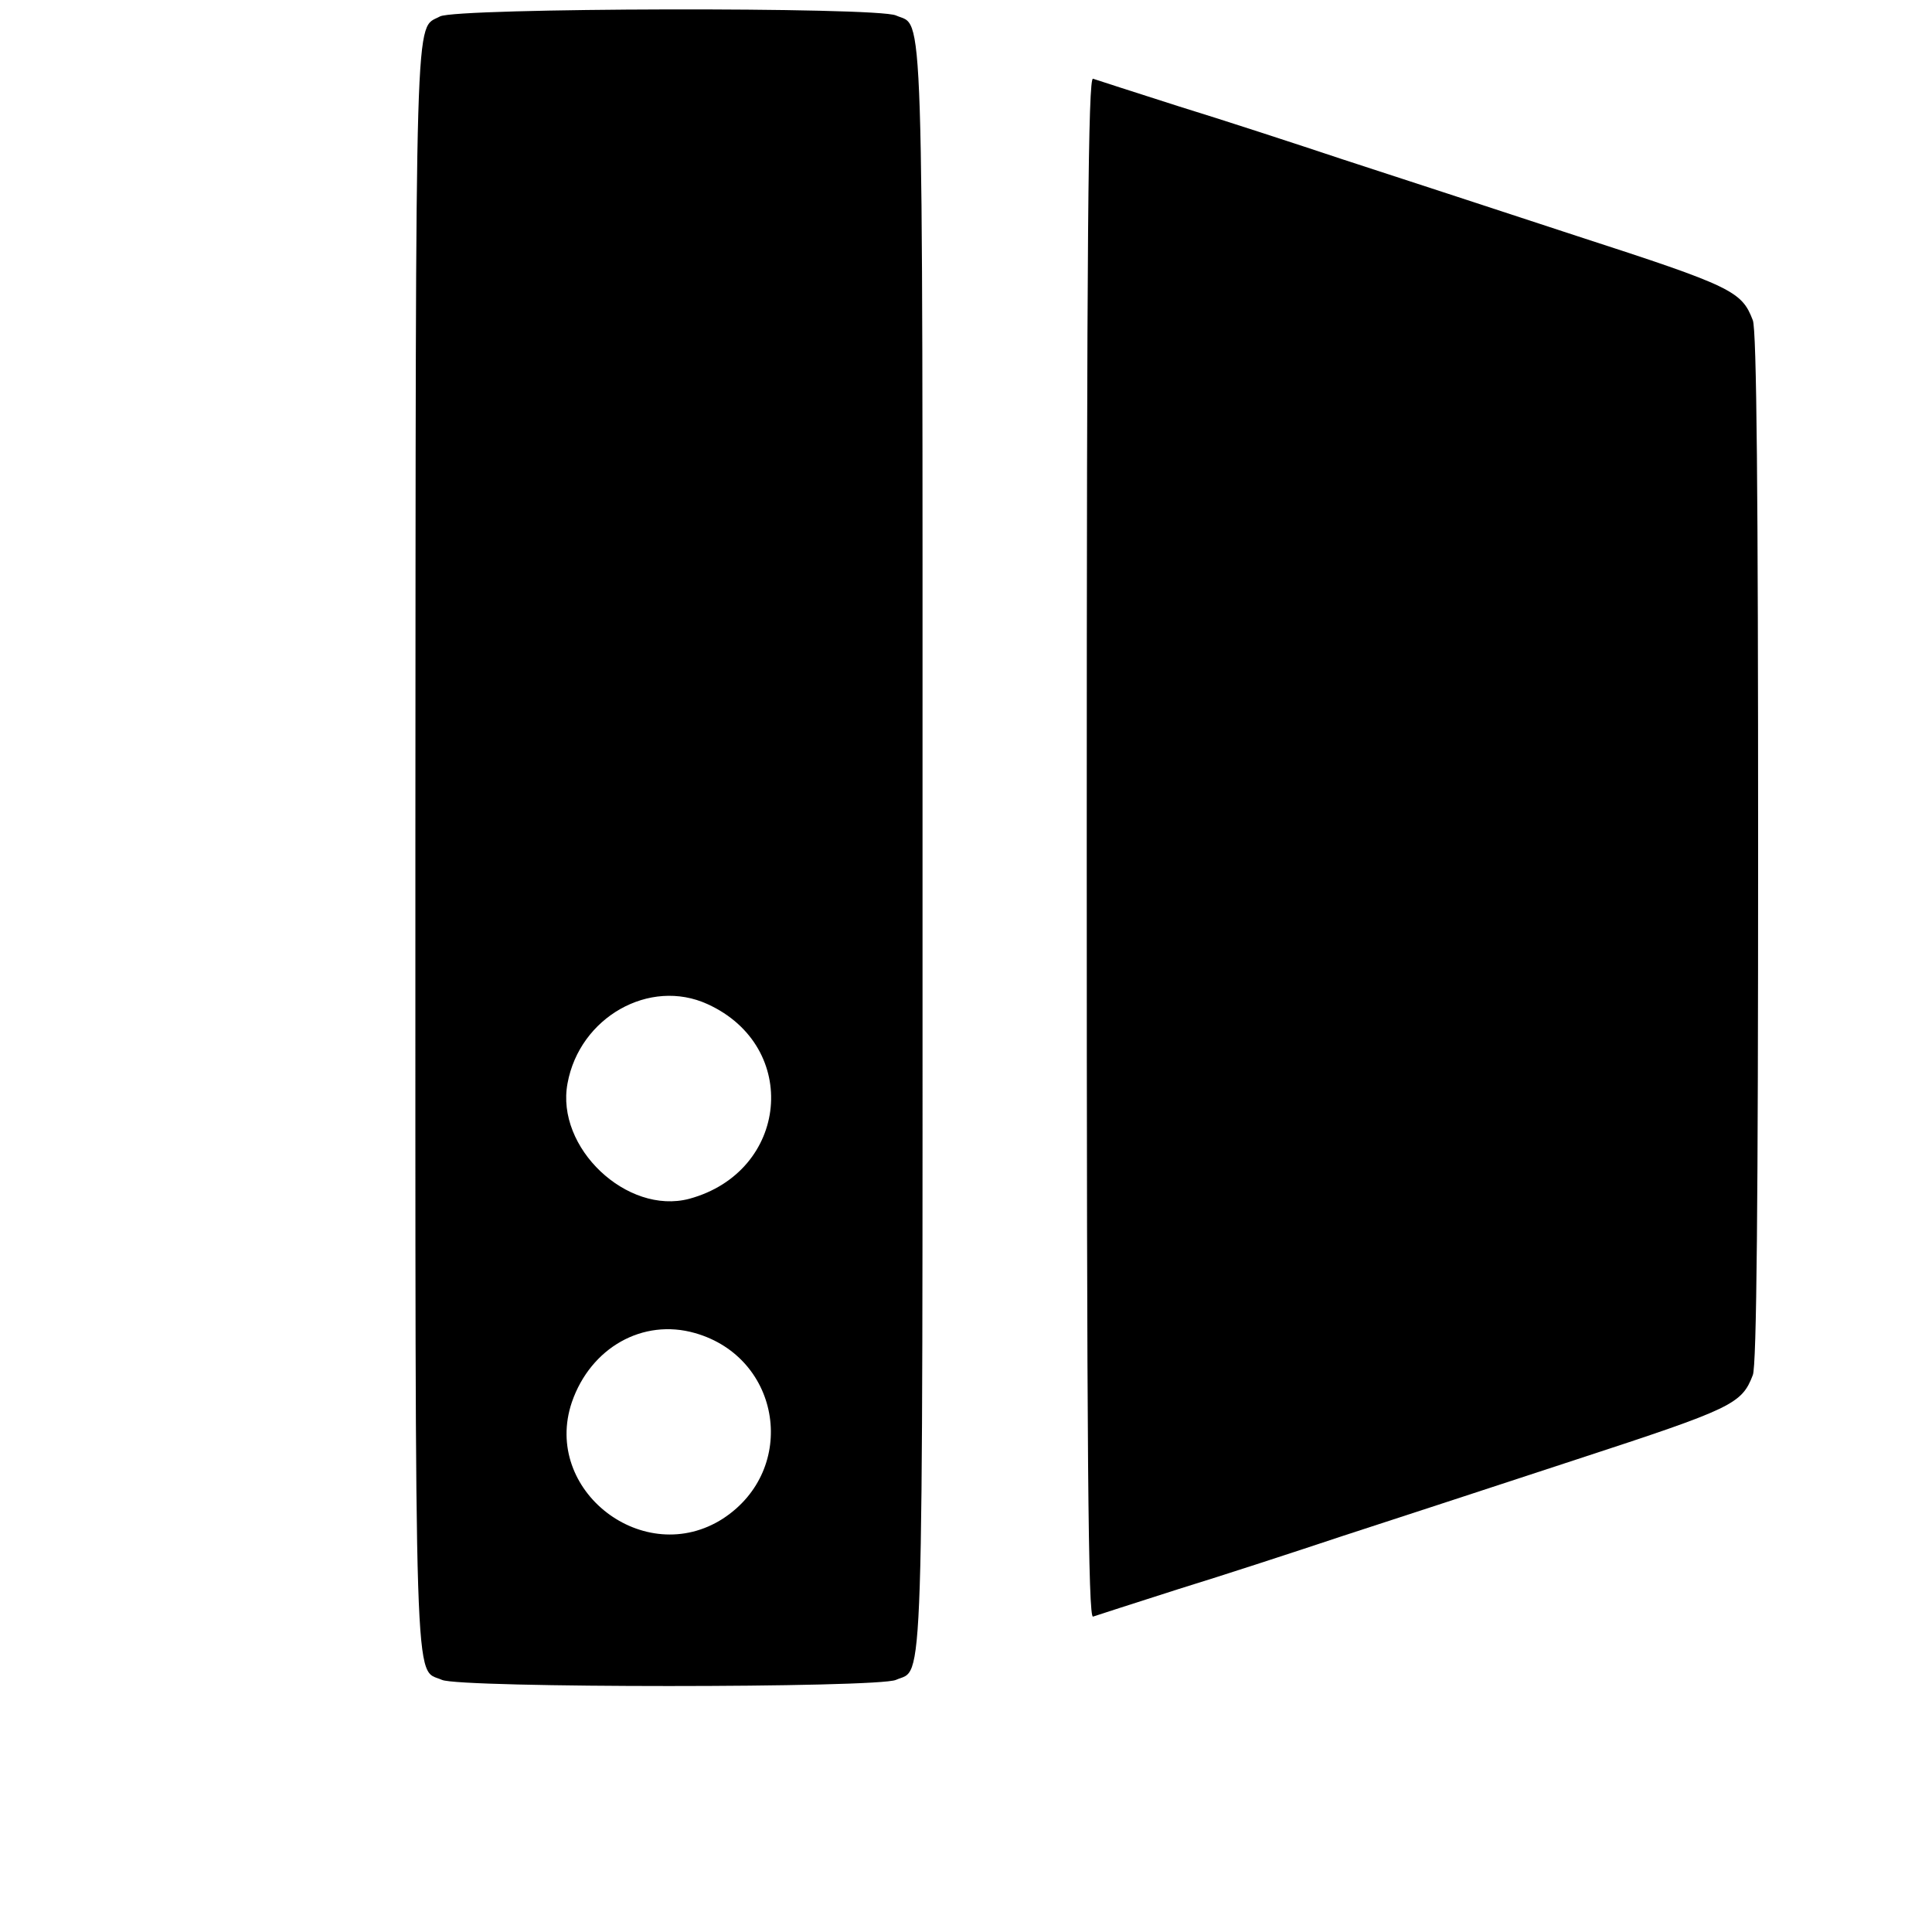 <?xml version="1.0" standalone="no"?>
<!DOCTYPE svg PUBLIC "-//W3C//DTD SVG 20010904//EN"
 "http://www.w3.org/TR/2001/REC-SVG-20010904/DTD/svg10.dtd">
<svg version="1.0" xmlns="http://www.w3.org/2000/svg"
 width="16pt" height="16pt" viewBox="0 0 16 16"
 preserveAspectRatio="xMidYMid meet">
<g transform="translate(0,16) scale(0.004,-0.004)"
fill="#000000" stroke="none">
<path d="M911 3966 c-53 -29 -50 63 -51 -1719 0 -1803 -3 -1699 55 -1725 37
-17 903 -17 940 0 58 26 55 -78 55 1723 0 1801 3 1697 -55 1723 -39 18 -911
16 -944 -2z m554 -2045 c193 -88 168 -347 -38 -403 -129 -34 -277 106 -252
239 25 137 170 219 290 164z m-26 -681 c179 -51 214 -282 58 -384 -163 -105
-375 58 -313 241 39 113 147 174 255 143z"/>
<path d="M2250 2245 c0 -1274 3 -1596 13 -1592 6 2 86 28 177 57 91 28 244 78
340 110 96 31 315 103 486 159 321 105 340 114 363 174 8 19 11 363 11 1092 0
729 -3 1073 -11 1092 -23 60 -42 70 -363 174 -171 56 -390 128 -486 159 -96
32 -249 82 -340 110 -91 29 -171 55 -177 57 -10 4 -13 -318 -13 -1592z"/>
</g>
</svg>
